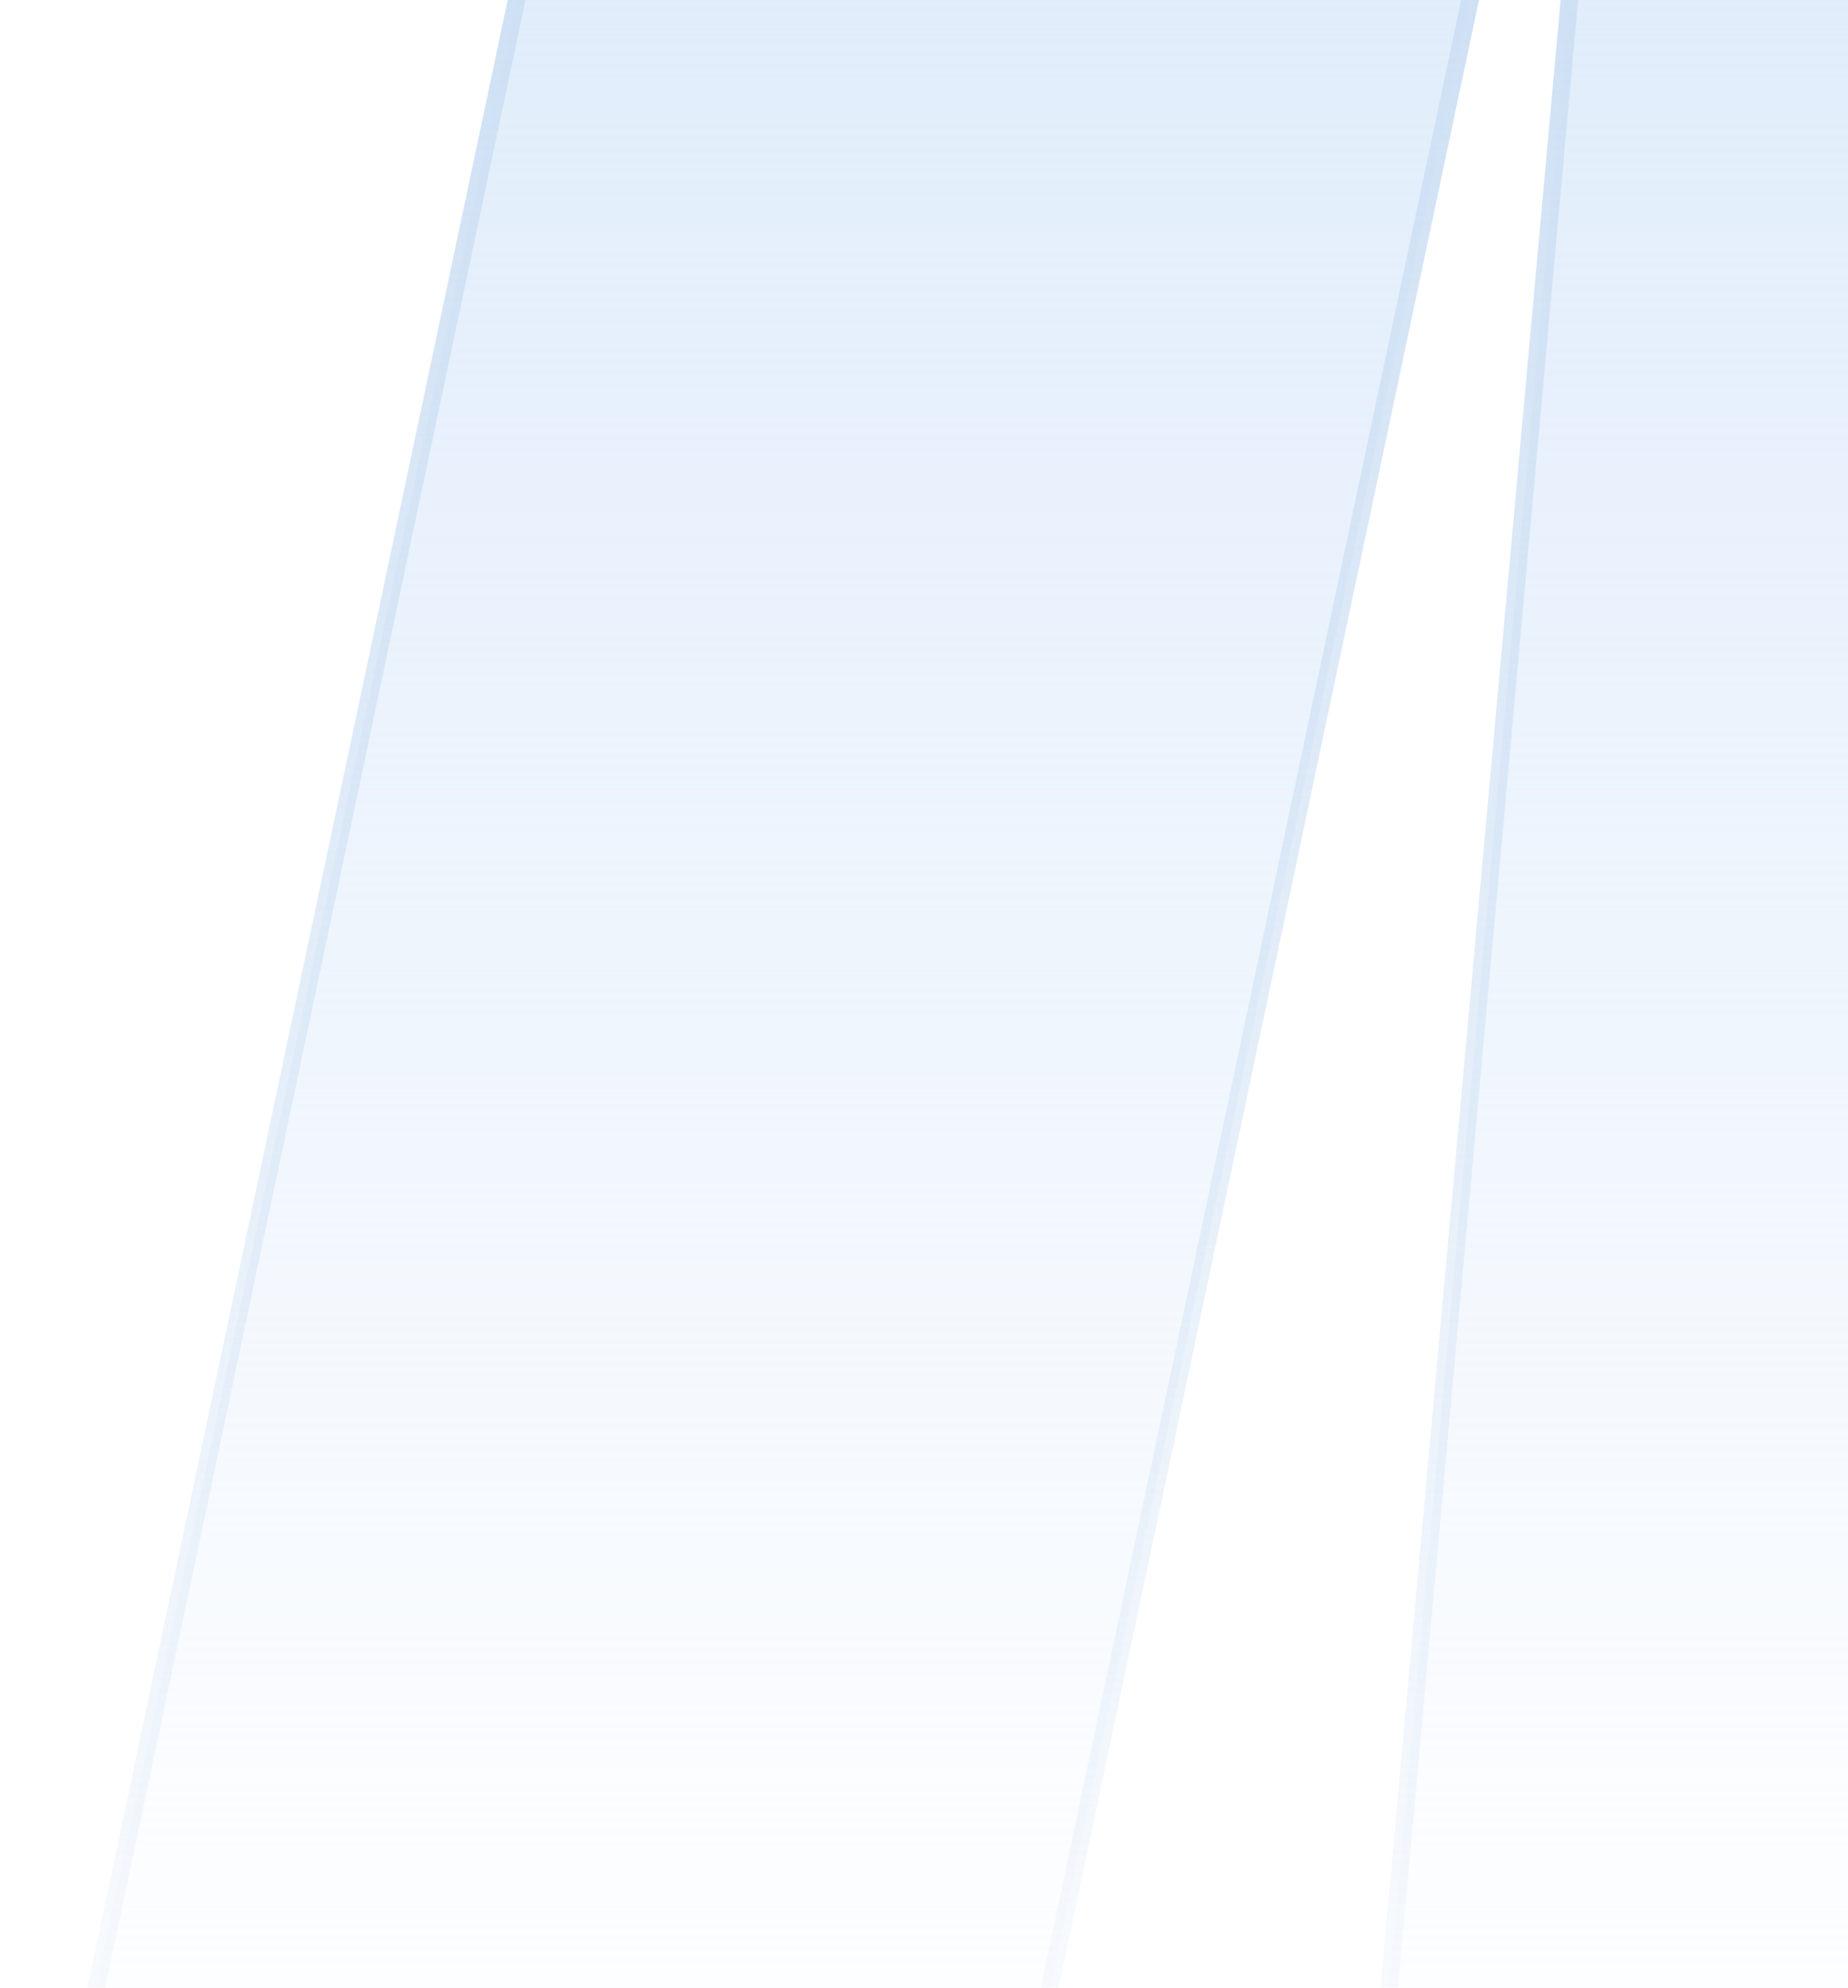 <svg width="212" height="228" viewBox="0 0 212 228" fill="none" xmlns="http://www.w3.org/2000/svg">
<path d="M155.442 271.334L180.521 -5.334H289.935L264.856 271.334H155.442Z" fill="url(#paint0_linear_42_26)" stroke="url(#paint1_linear_42_26)" stroke-width="2"/>
<path d="M1.876 271.334L60.392 -5.334H169.771L111.254 271.334H1.876Z" fill="url(#paint2_linear_42_26)" stroke="url(#paint3_linear_42_26)" stroke-width="2"/>
<defs>
<linearGradient id="paint0_linear_42_26" x1="235.318" y1="-6.334" x2="235.318" y2="242.689" gradientUnits="userSpaceOnUse">
<stop stop-color="#D9E8FA" stop-opacity="0.8"/>
<stop offset="1" stop-color="#D9E8FA" stop-opacity="0"/>
</linearGradient>
<linearGradient id="paint1_linear_42_26" x1="235.318" y1="-6.334" x2="235.318" y2="272.334" gradientUnits="userSpaceOnUse">
<stop stop-color="#CEE0F4"/>
<stop offset="1" stop-color="#CEE0F4" stop-opacity="0"/>
</linearGradient>
<linearGradient id="paint2_linear_42_26" x1="115.293" y1="-6.334" x2="115.293" y2="242.689" gradientUnits="userSpaceOnUse">
<stop stop-color="#D9E8FA" stop-opacity="0.8"/>
<stop offset="1" stop-color="#D9E8FA" stop-opacity="0"/>
</linearGradient>
<linearGradient id="paint3_linear_42_26" x1="115.293" y1="-6.334" x2="115.293" y2="272.334" gradientUnits="userSpaceOnUse">
<stop stop-color="#CEE0F4"/>
<stop offset="1" stop-color="#CEE0F4" stop-opacity="0"/>
</linearGradient>
</defs>
</svg>
